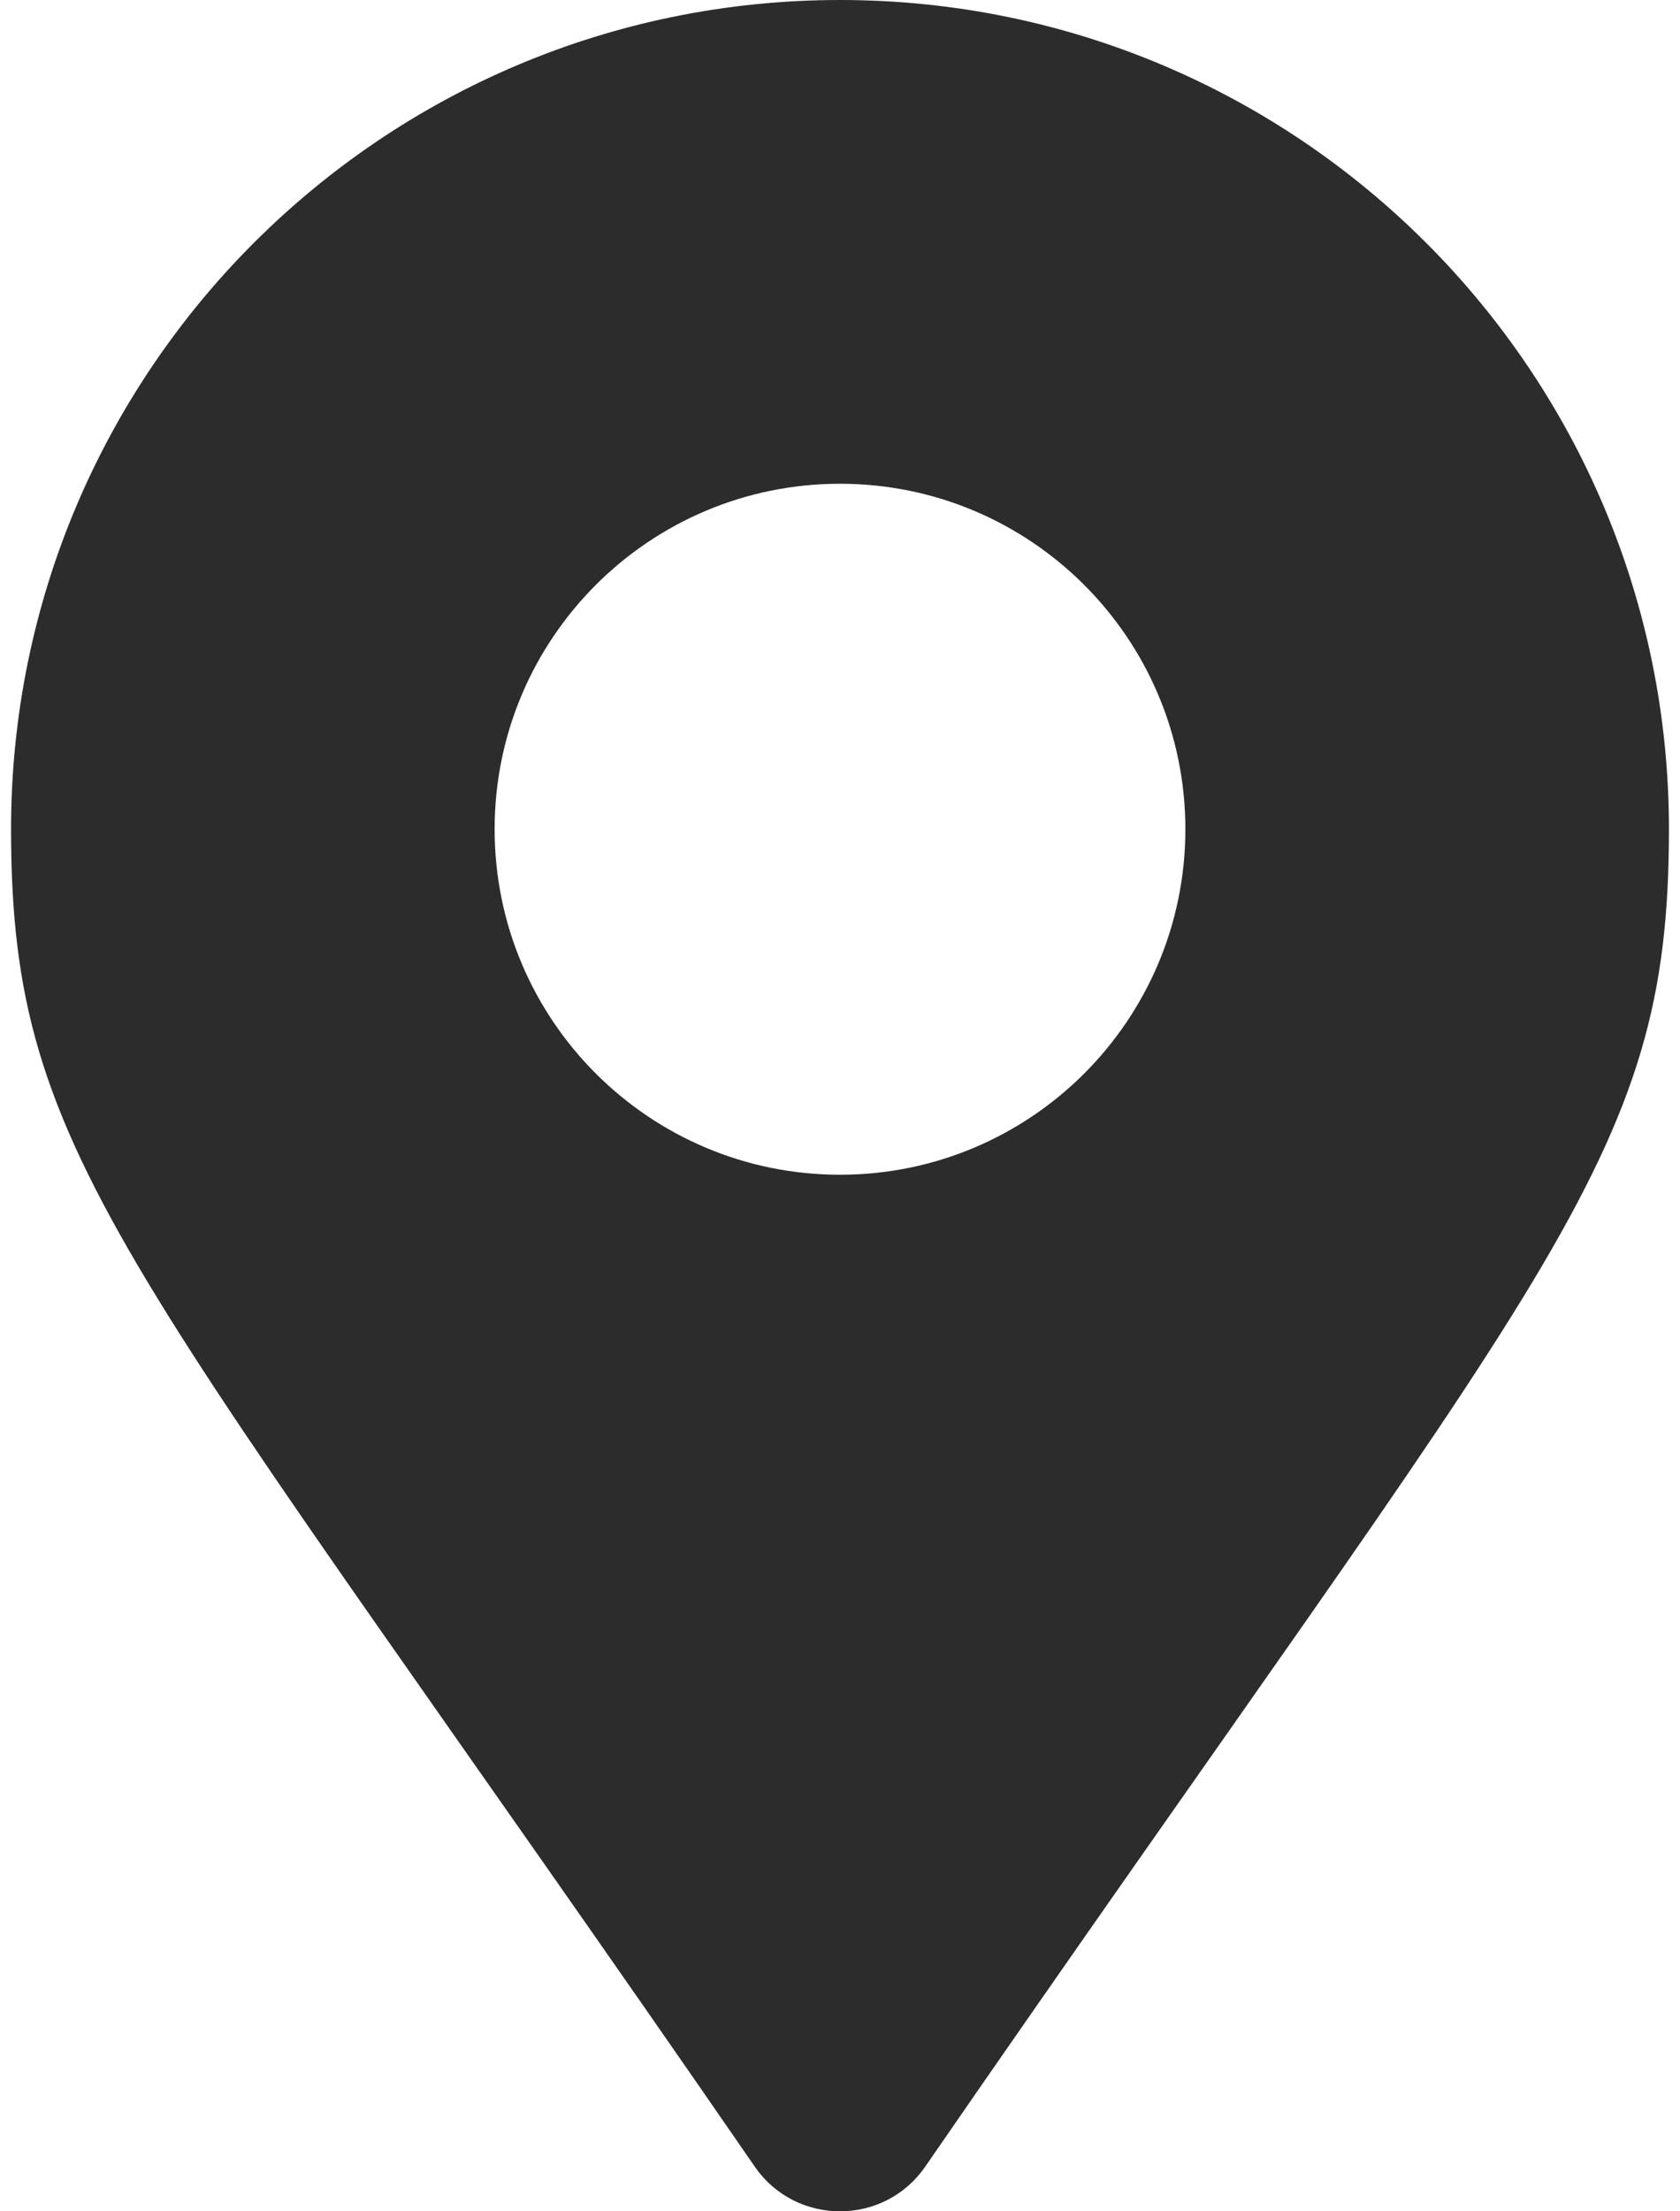 <svg width="19" height="25" viewBox="0 0 19 25" fill="none" xmlns="http://www.w3.org/2000/svg">
<path d="M8.537 24.496C1.442 14.21 0.125 13.155 0.125 9.375C0.125 4.197 4.322 0 9.5 0C14.678 0 18.875 4.197 18.875 9.375C18.875 13.155 17.558 14.21 10.463 24.496C9.998 25.168 9.002 25.168 8.537 24.496ZM9.5 13.281C11.657 13.281 13.406 11.532 13.406 9.375C13.406 7.218 11.657 5.469 9.5 5.469C7.343 5.469 5.594 7.218 5.594 9.375C5.594 11.532 7.343 13.281 9.5 13.281Z" fill="#2C2C2C"/>
</svg>
